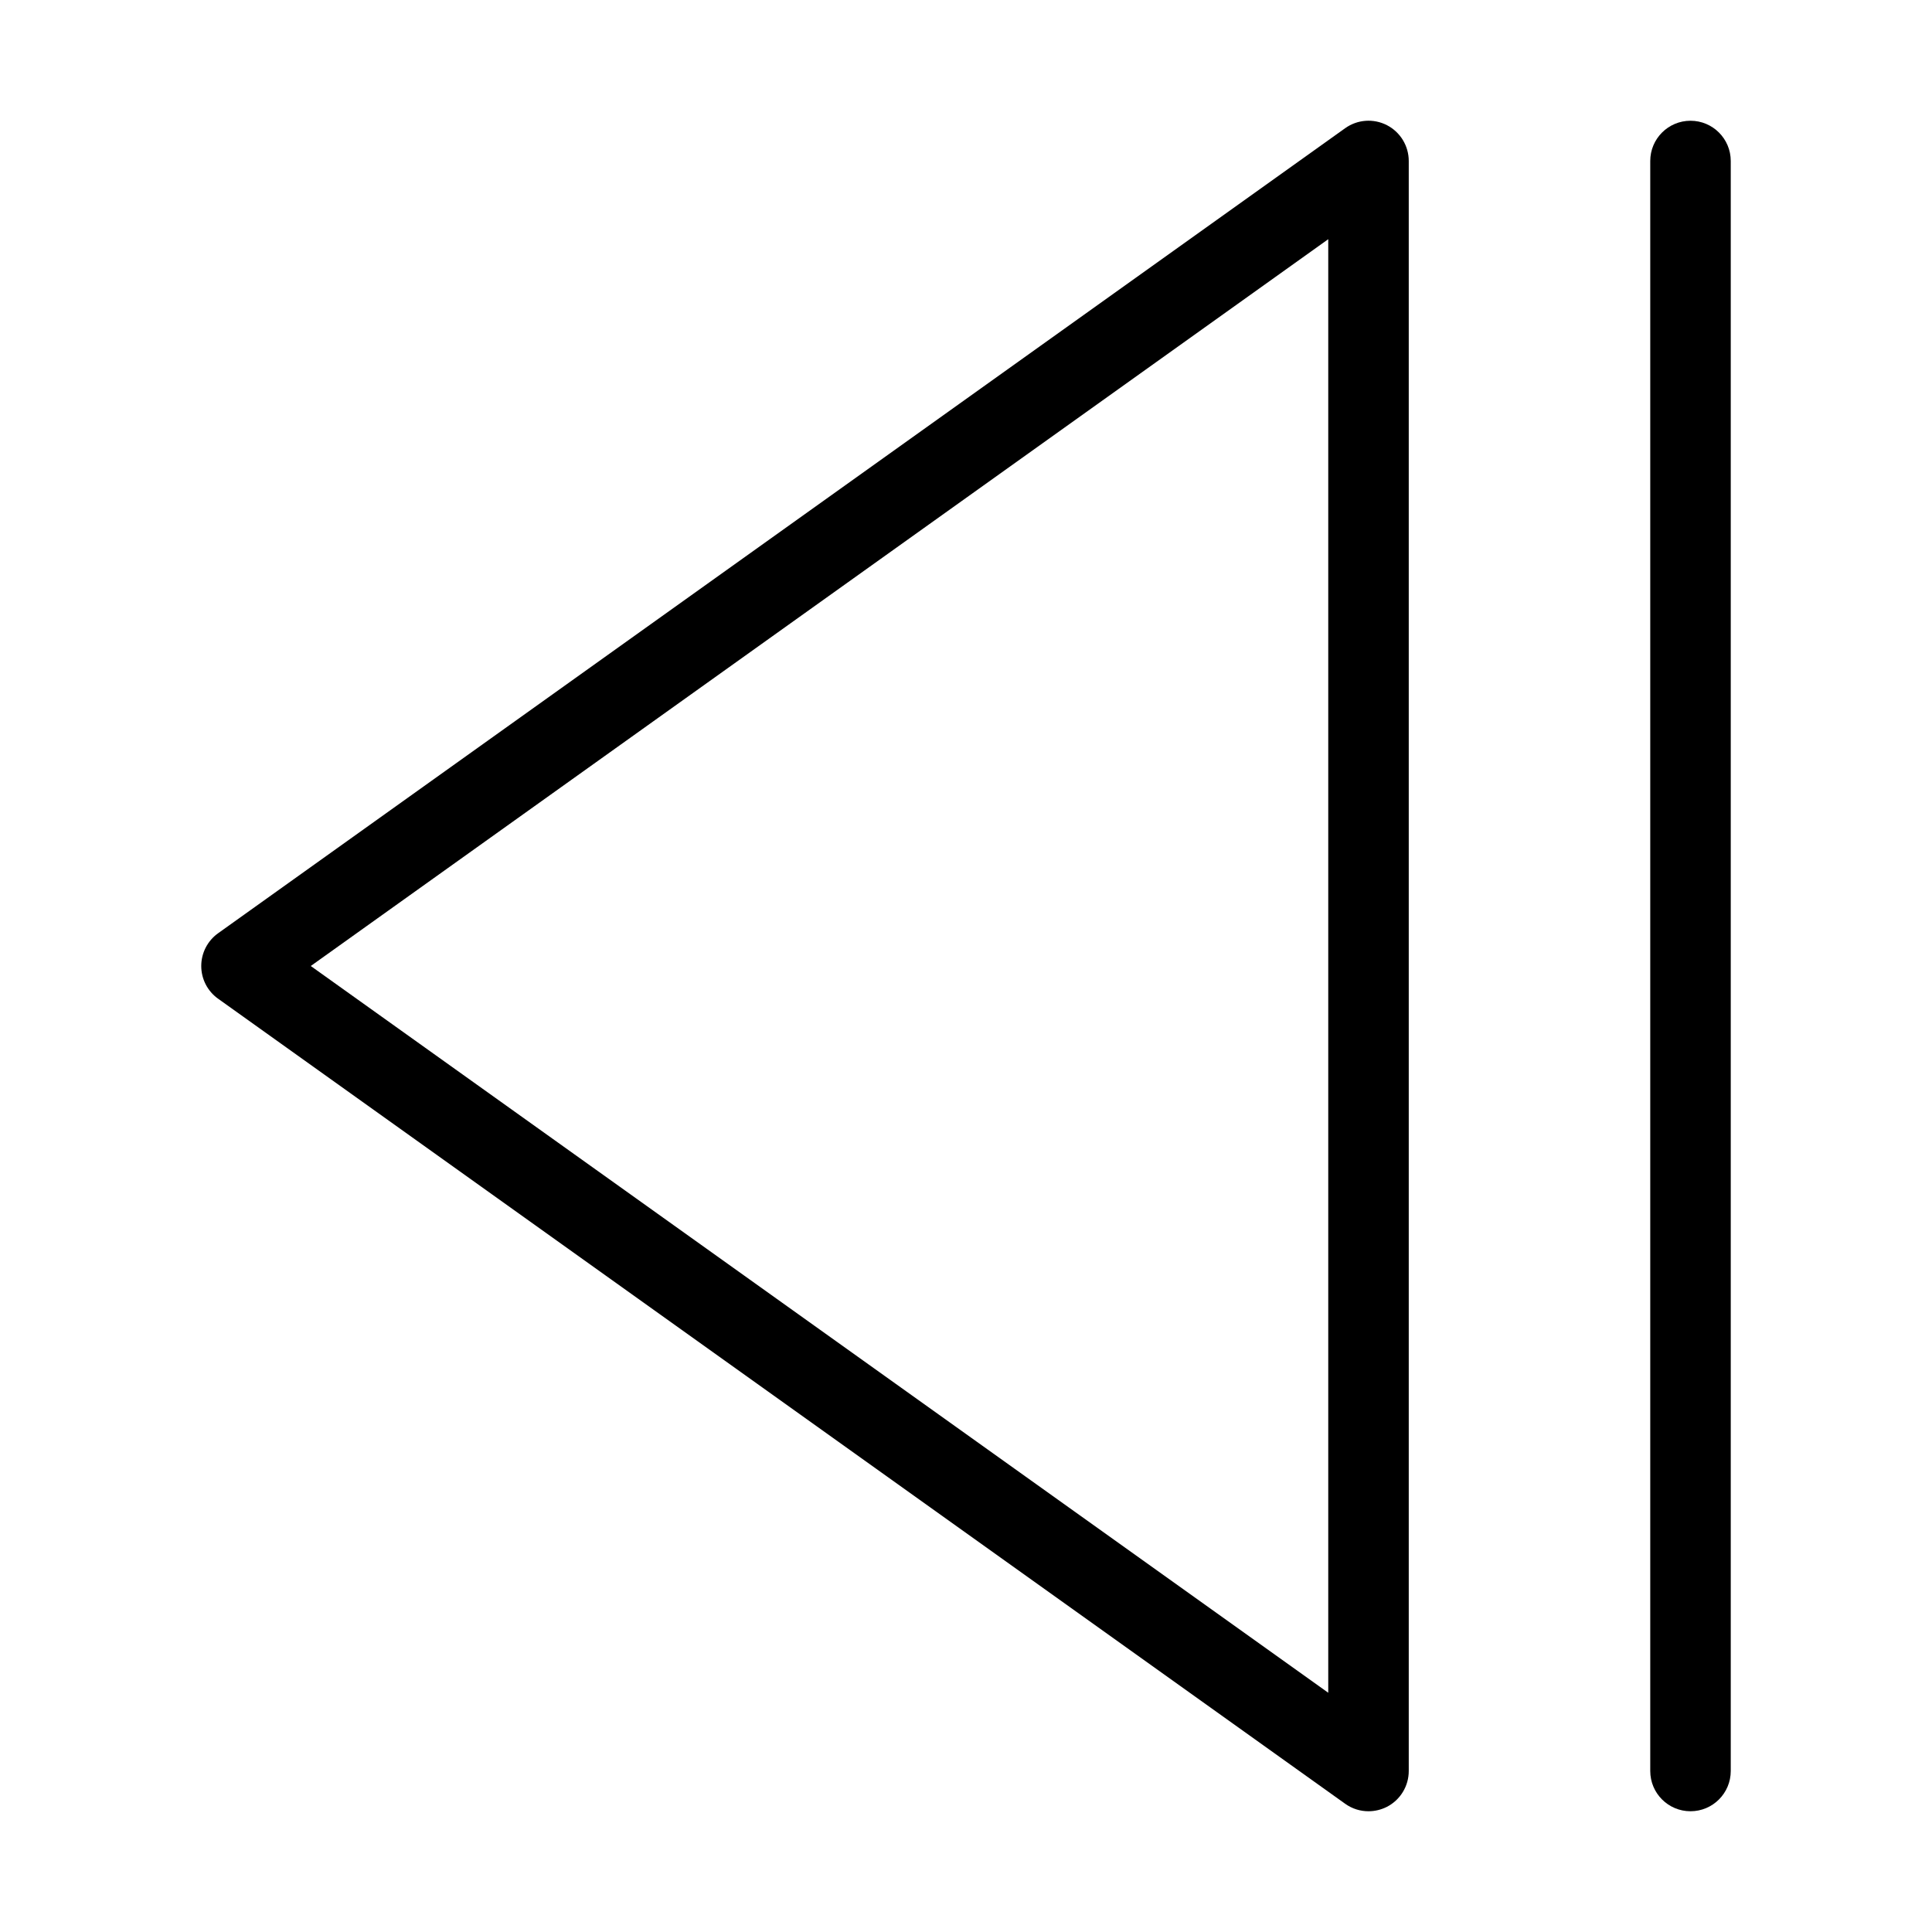 <?xml version="1.0" encoding="utf-8"?>
<!-- Generator: Adobe Illustrator 19.2.1, SVG Export Plug-In . SVG Version: 6.00 Build 0)  -->
<!DOCTYPE svg PUBLIC "-//W3C//DTD SVG 1.1//EN" "http://www.w3.org/Graphics/SVG/1.1/DTD/svg11.dtd">
<svg version="1.1" id="Layer_1" xmlns="http://www.w3.org/2000/svg" xmlns:xlink="http://www.w3.org/1999/xlink" x="0px" y="0px"
	 width="48px" height="48px" viewBox="0 0 48 48" enable-background="new 0 0 48 48" xml:space="preserve">
<path d="M43,44V4c0-0.553-0.448-1-1-1s-1,0.447-1,1v40c0,0.553,0.448,1,1,1S43,44.553,43,44z"/>
<path d="M33.419,44.813C33.592,44.938,33.795,45,34,45c0.156,0,0.313-0.037,0.458-0.11C34.791,44.718,35,44.375,35,44V4
	c0-0.375-0.209-0.718-0.542-0.89c-0.333-0.171-0.733-0.143-1.039,0.076l-28,20C5.156,23.374,5,23.677,5,24s0.156,0.626,0.419,0.813
	L33.419,44.813z M33,5.943v36.113L7.721,24L33,5.943z"/>
</svg>
